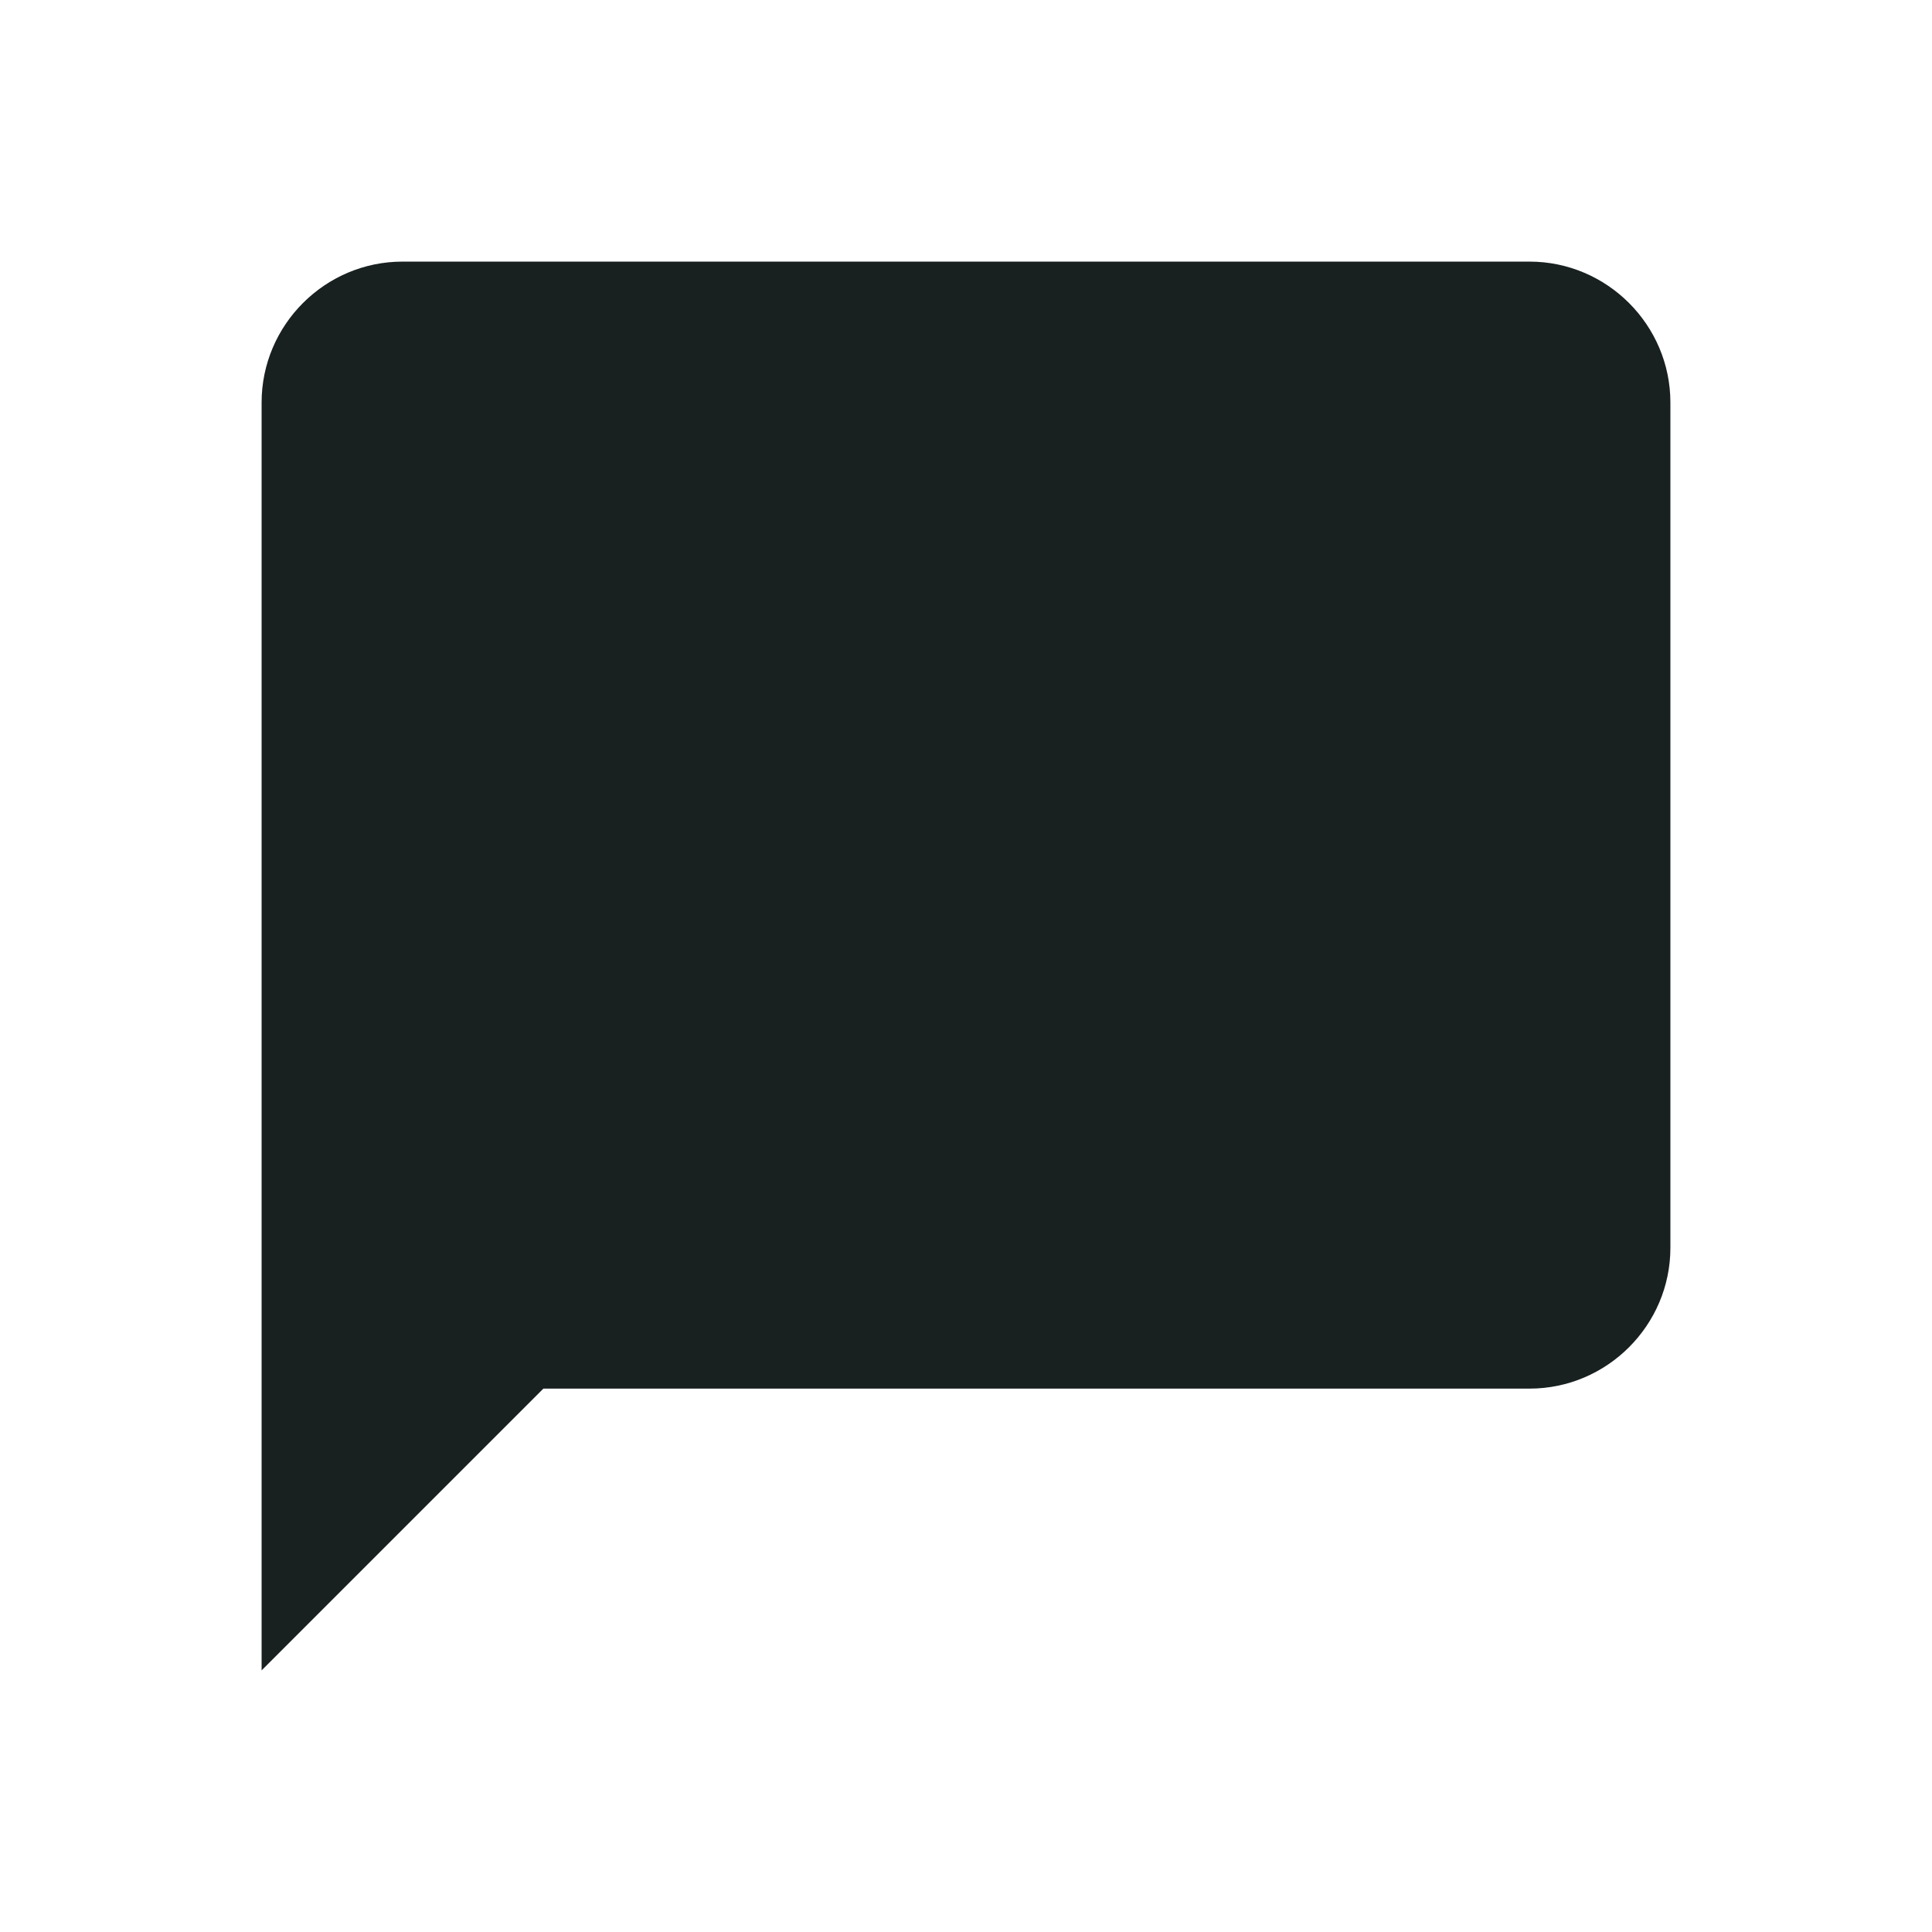 <svg width="32" height="32" viewBox="0 0 32 32" fill="none" xmlns="http://www.w3.org/2000/svg">
<path d="M25.333 4.333H6.667C5.383 4.333 4.333 5.383 4.333 6.667V27.667L9 23H25.333C26.617 23 27.667 21.95 27.667 20.667V6.667C27.667 5.383 26.617 4.333 25.333 4.333Z" fill="#182020"/>
</svg>
